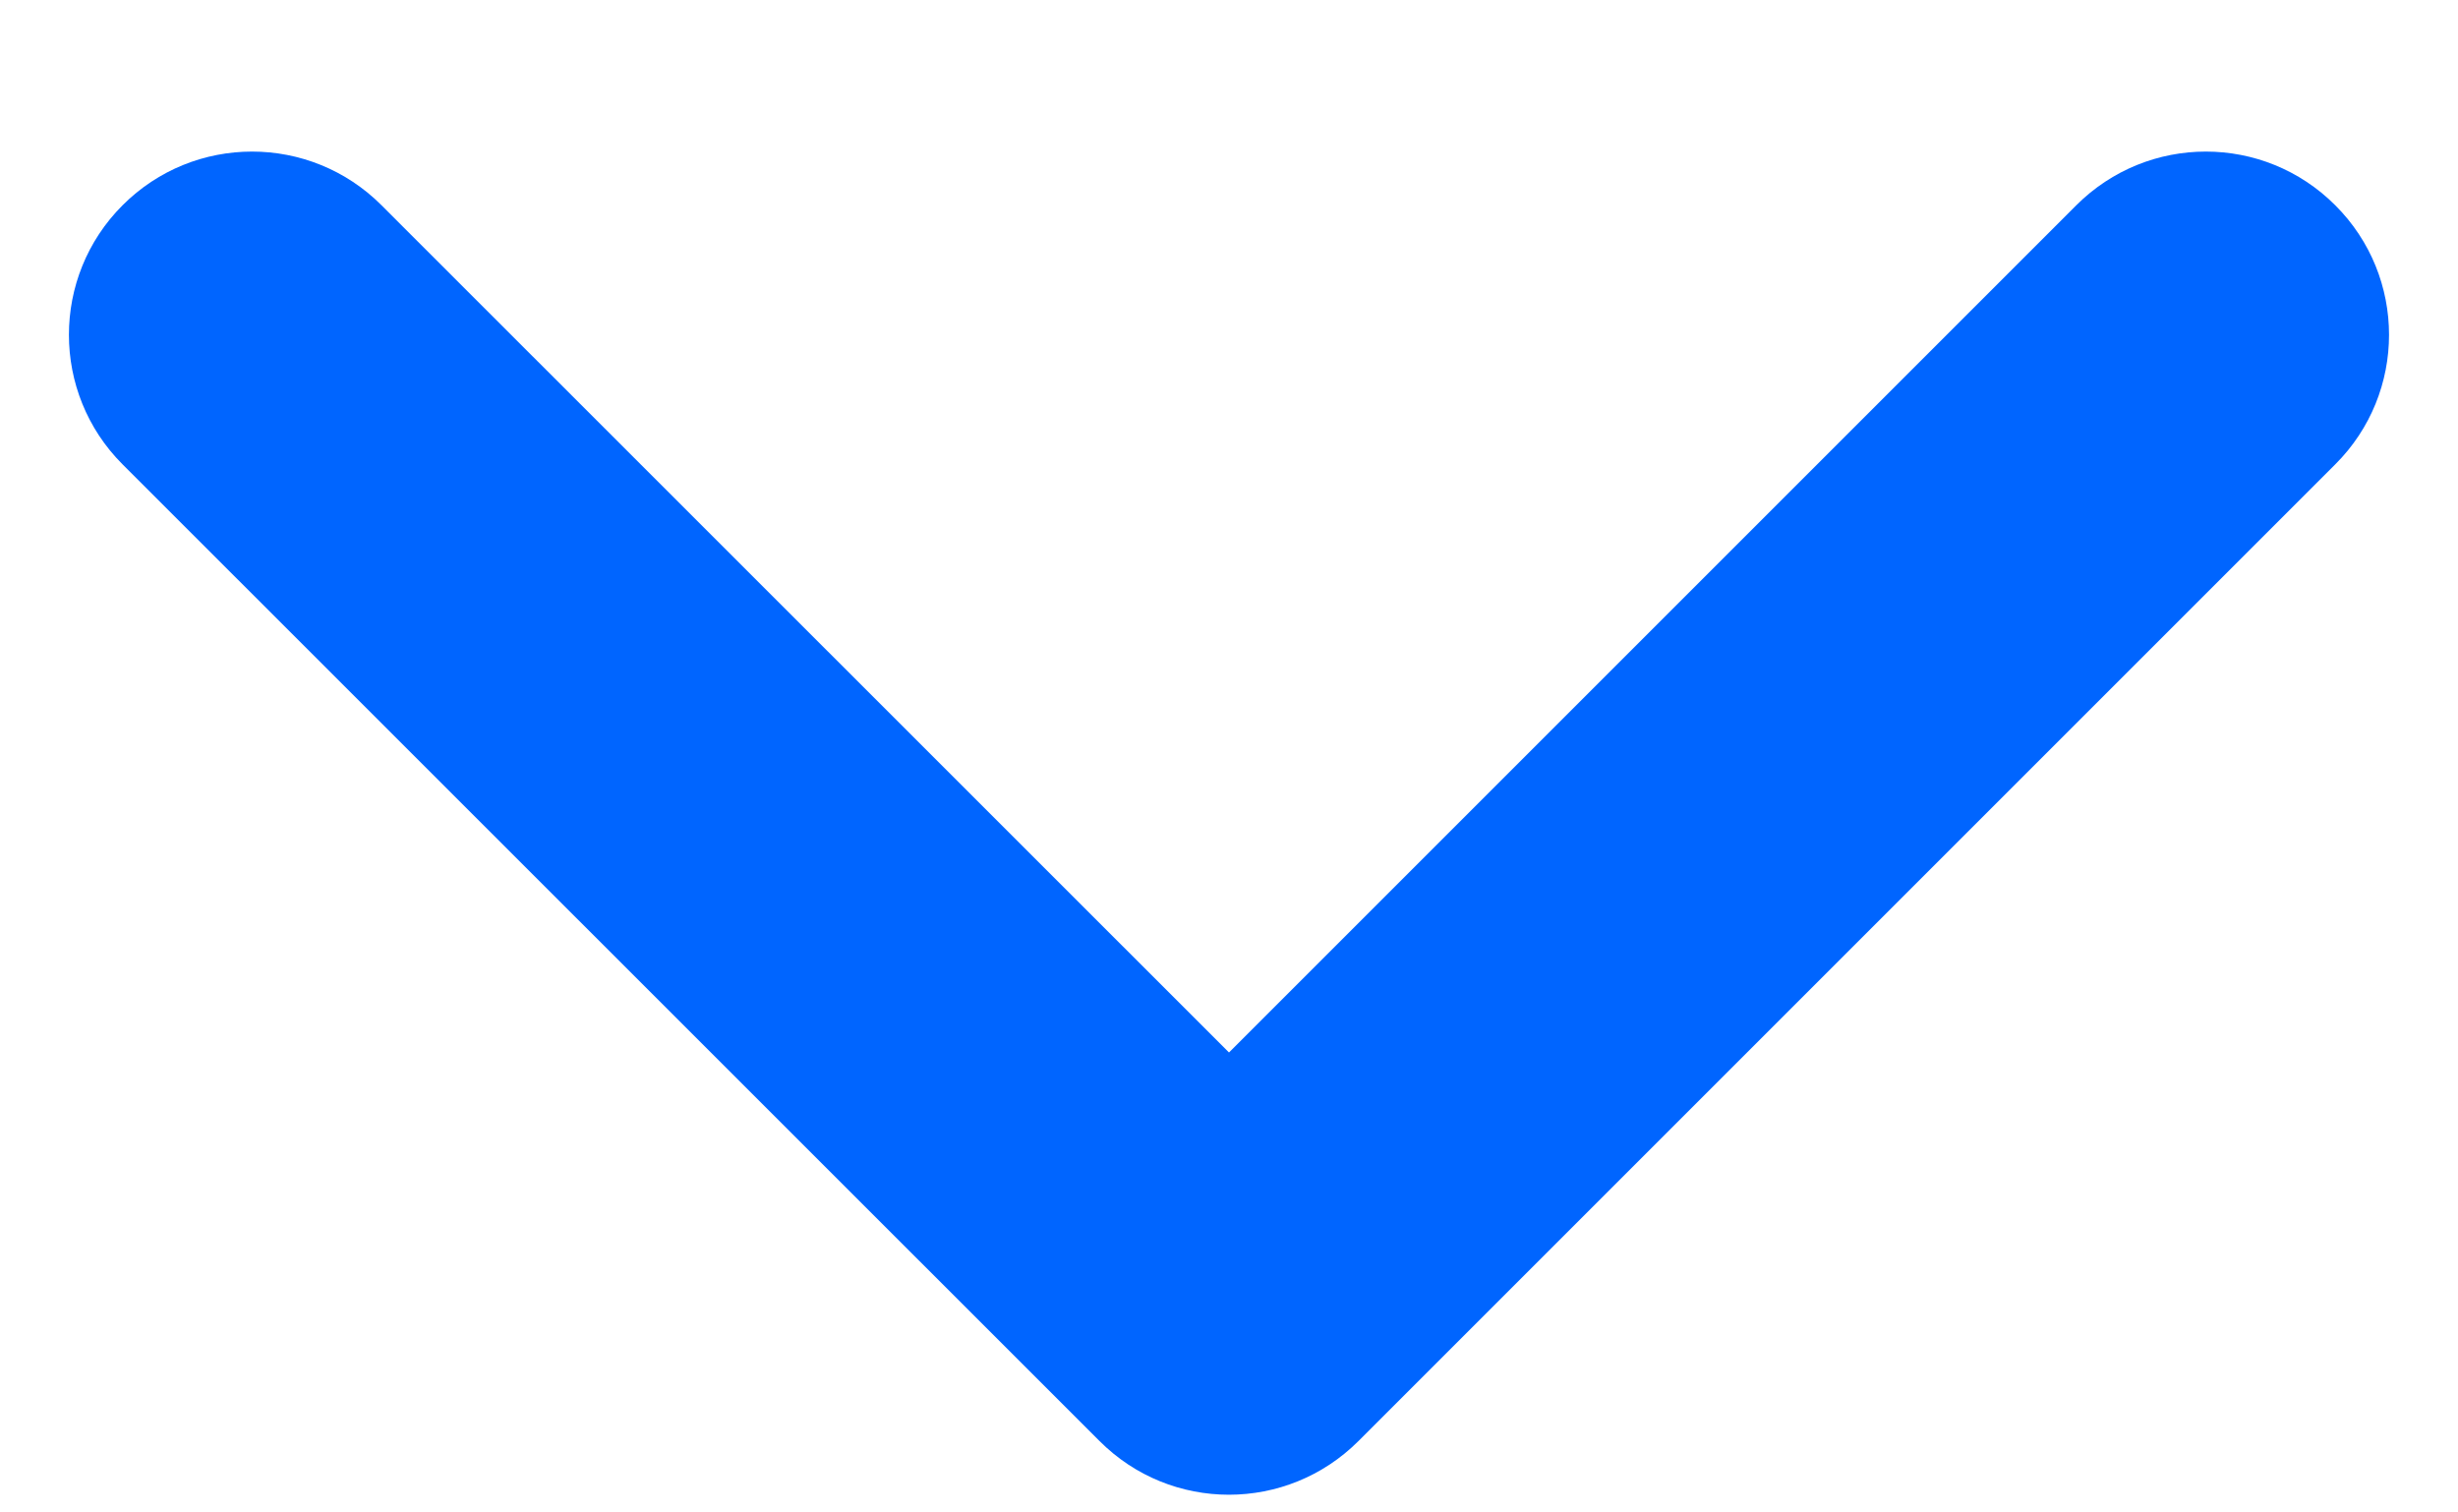 <svg width="13" height="8" viewBox="0 0 13 8" fill="none" xmlns="http://www.w3.org/2000/svg">
<path fill-rule="evenodd" clip-rule="evenodd" d="M12.351 1.086C12.73 1.464 12.73 2.078 12.351 2.456L7.185 7.622C6.806 8.001 6.193 8.001 5.815 7.622L0.648 2.456C0.27 2.078 0.27 1.464 0.648 1.086C1.026 0.707 1.64 0.707 2.018 1.086L6.5 5.567L10.981 1.086C11.36 0.707 11.973 0.707 12.351 1.086Z" fill="#0065FF"/>
</svg>
